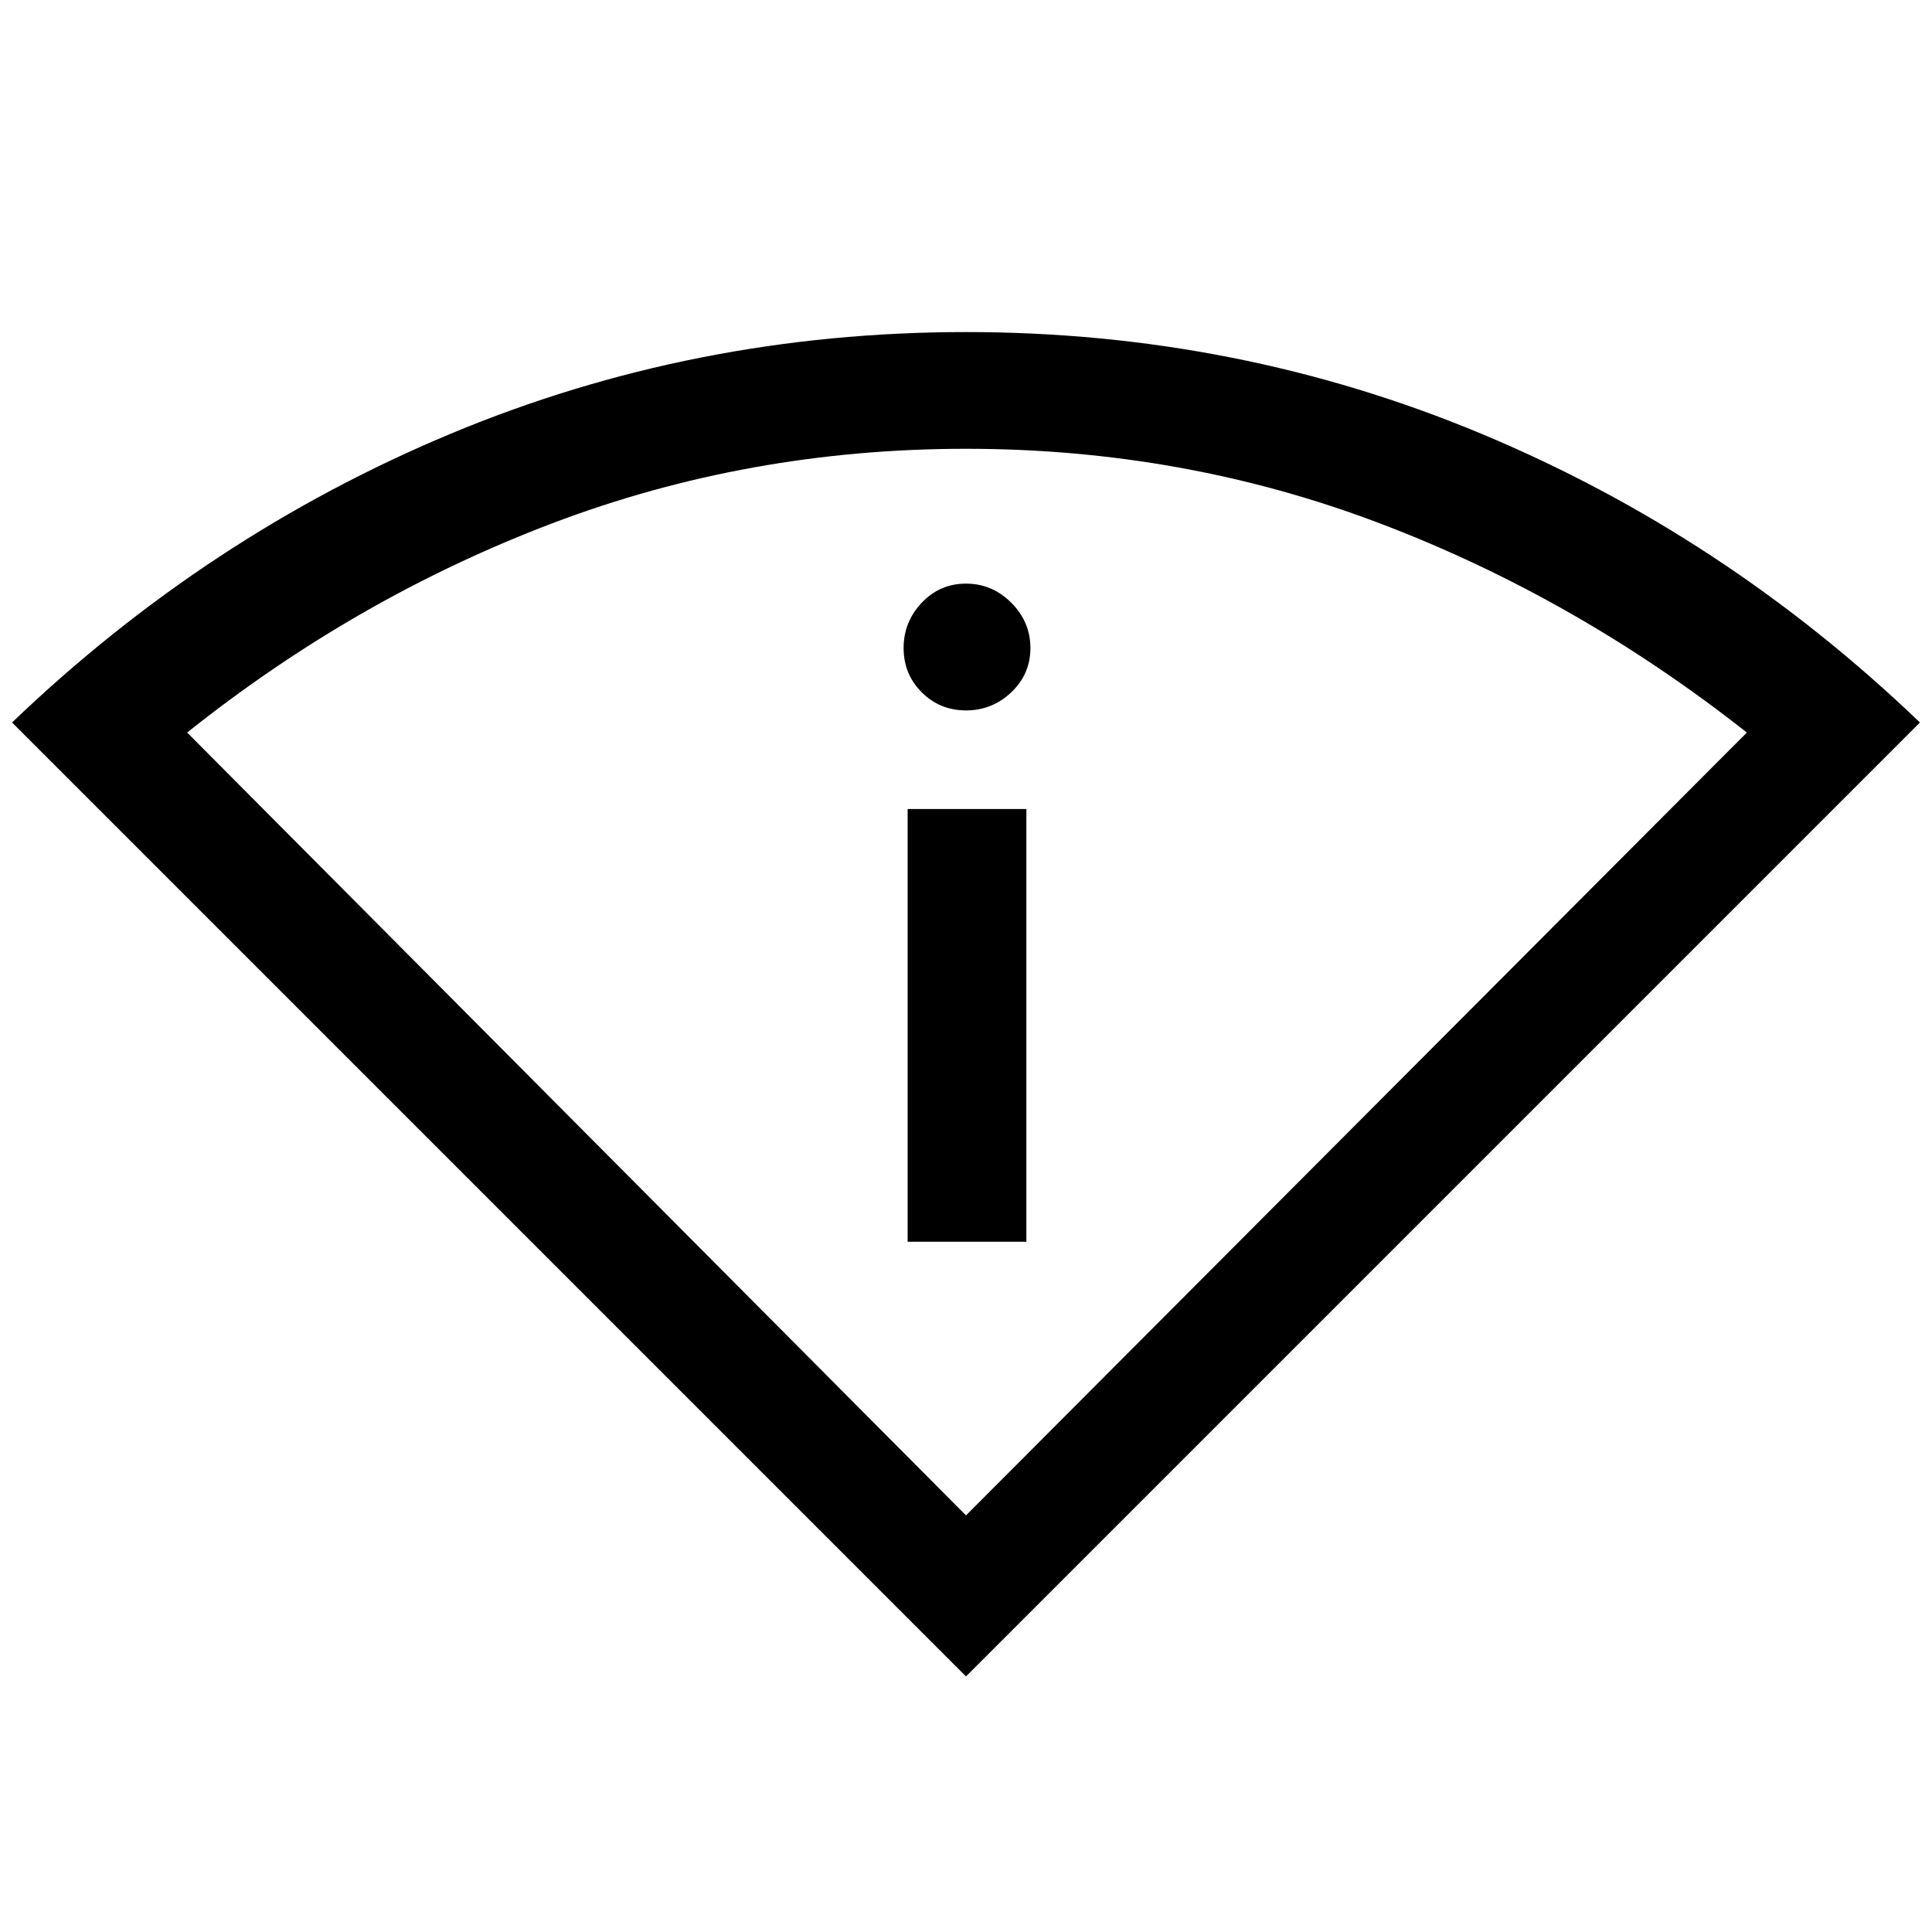 <svg xmlns="http://www.w3.org/2000/svg" height="48" width="48"><path d="M24 41.65.3 17.95q4.85-4.65 10.9-7.175Q17.25 8.25 24 8.25q6.75 0 12.8 2.525 6.05 2.525 10.9 7.175Zm0-4L43.4 18.2q-4.25-3.35-9.125-5.2T24 11.15q-5.4 0-10.275 1.85T4.65 18.2Zm-1.45-6.8V20.1h2.95v10.75ZM24 17.65q-.65 0-1.1-.45-.45-.45-.45-1.1 0-.65.45-1.125T24 14.5q.65 0 1.125.475T25.6 16.1q0 .65-.475 1.1-.475.45-1.125.45Z"/></svg>